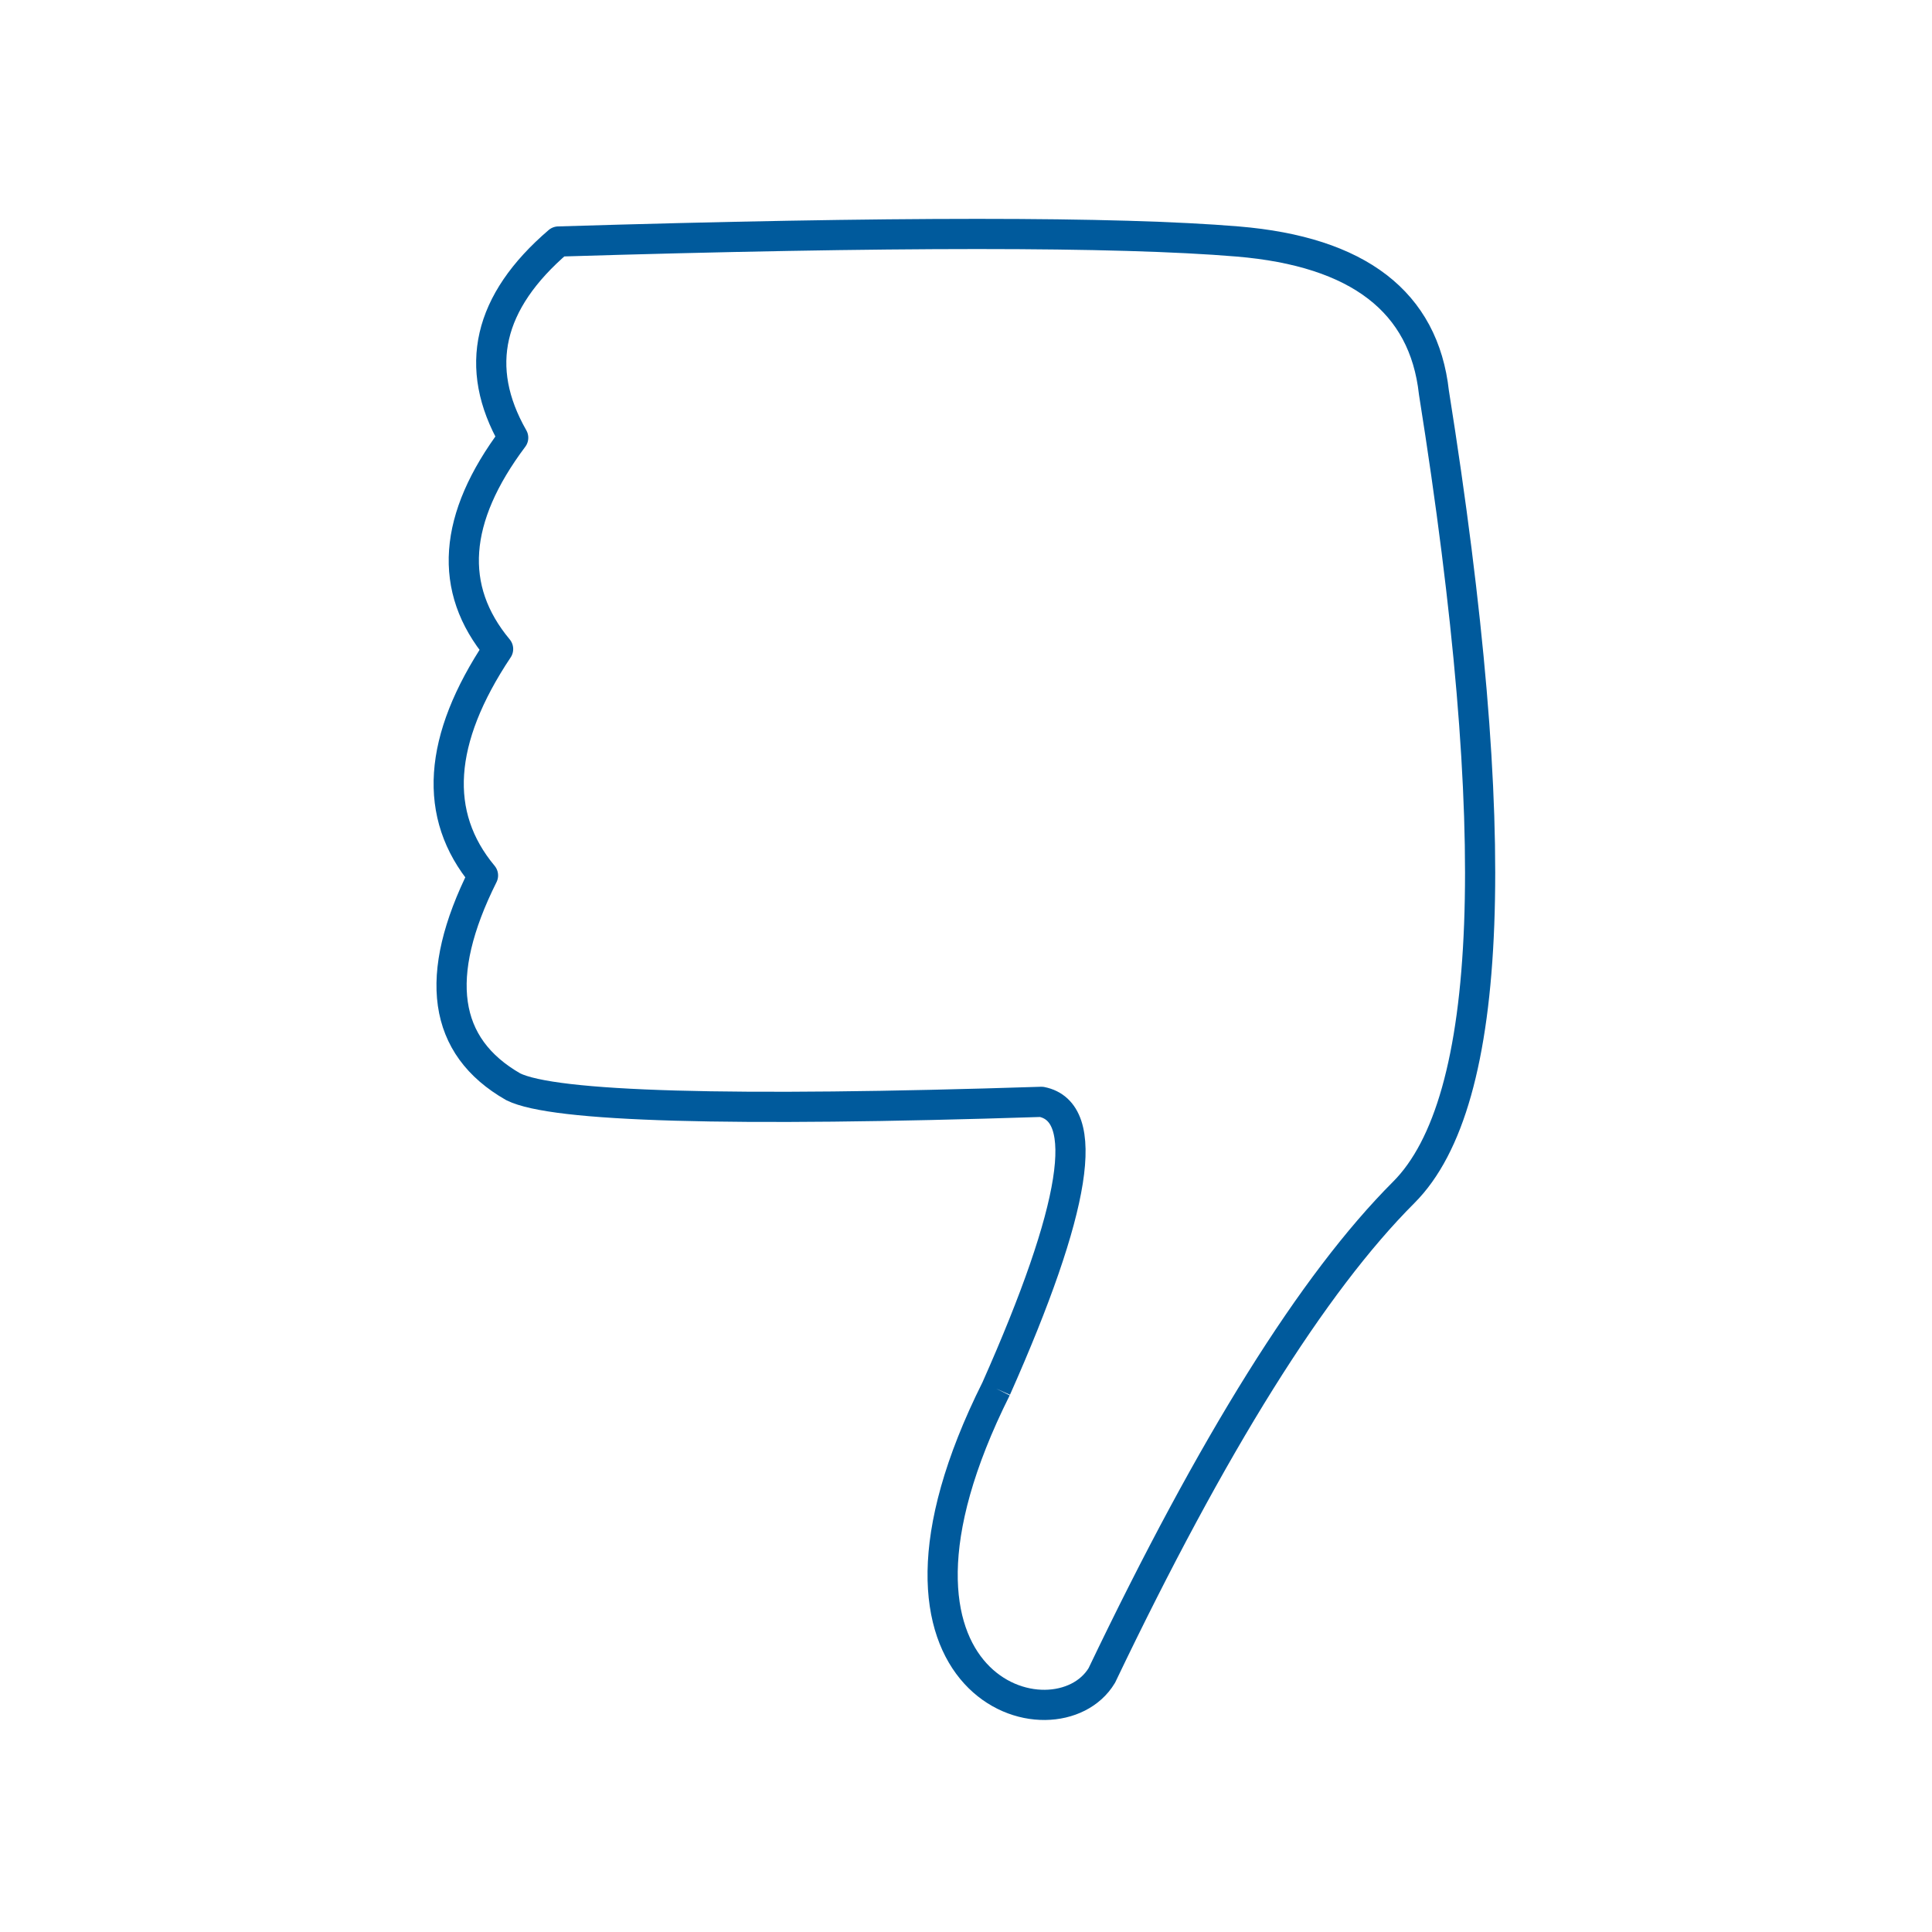 <svg xmlns="http://www.w3.org/2000/svg" viewBox="0 0 128 128" fill="none" stroke="#005A9C" stroke-width="2"  stroke-linejoin="round"><path d="M66 92c-10 20 4 24 7 19Q84 88 93 79t2-53q-1-9-13-10t-45 0q-7 6-3 13-6 8-1 14-6 9-1 15-5 10 2 14 4 2 35 1 5 1-3 19"/></svg>